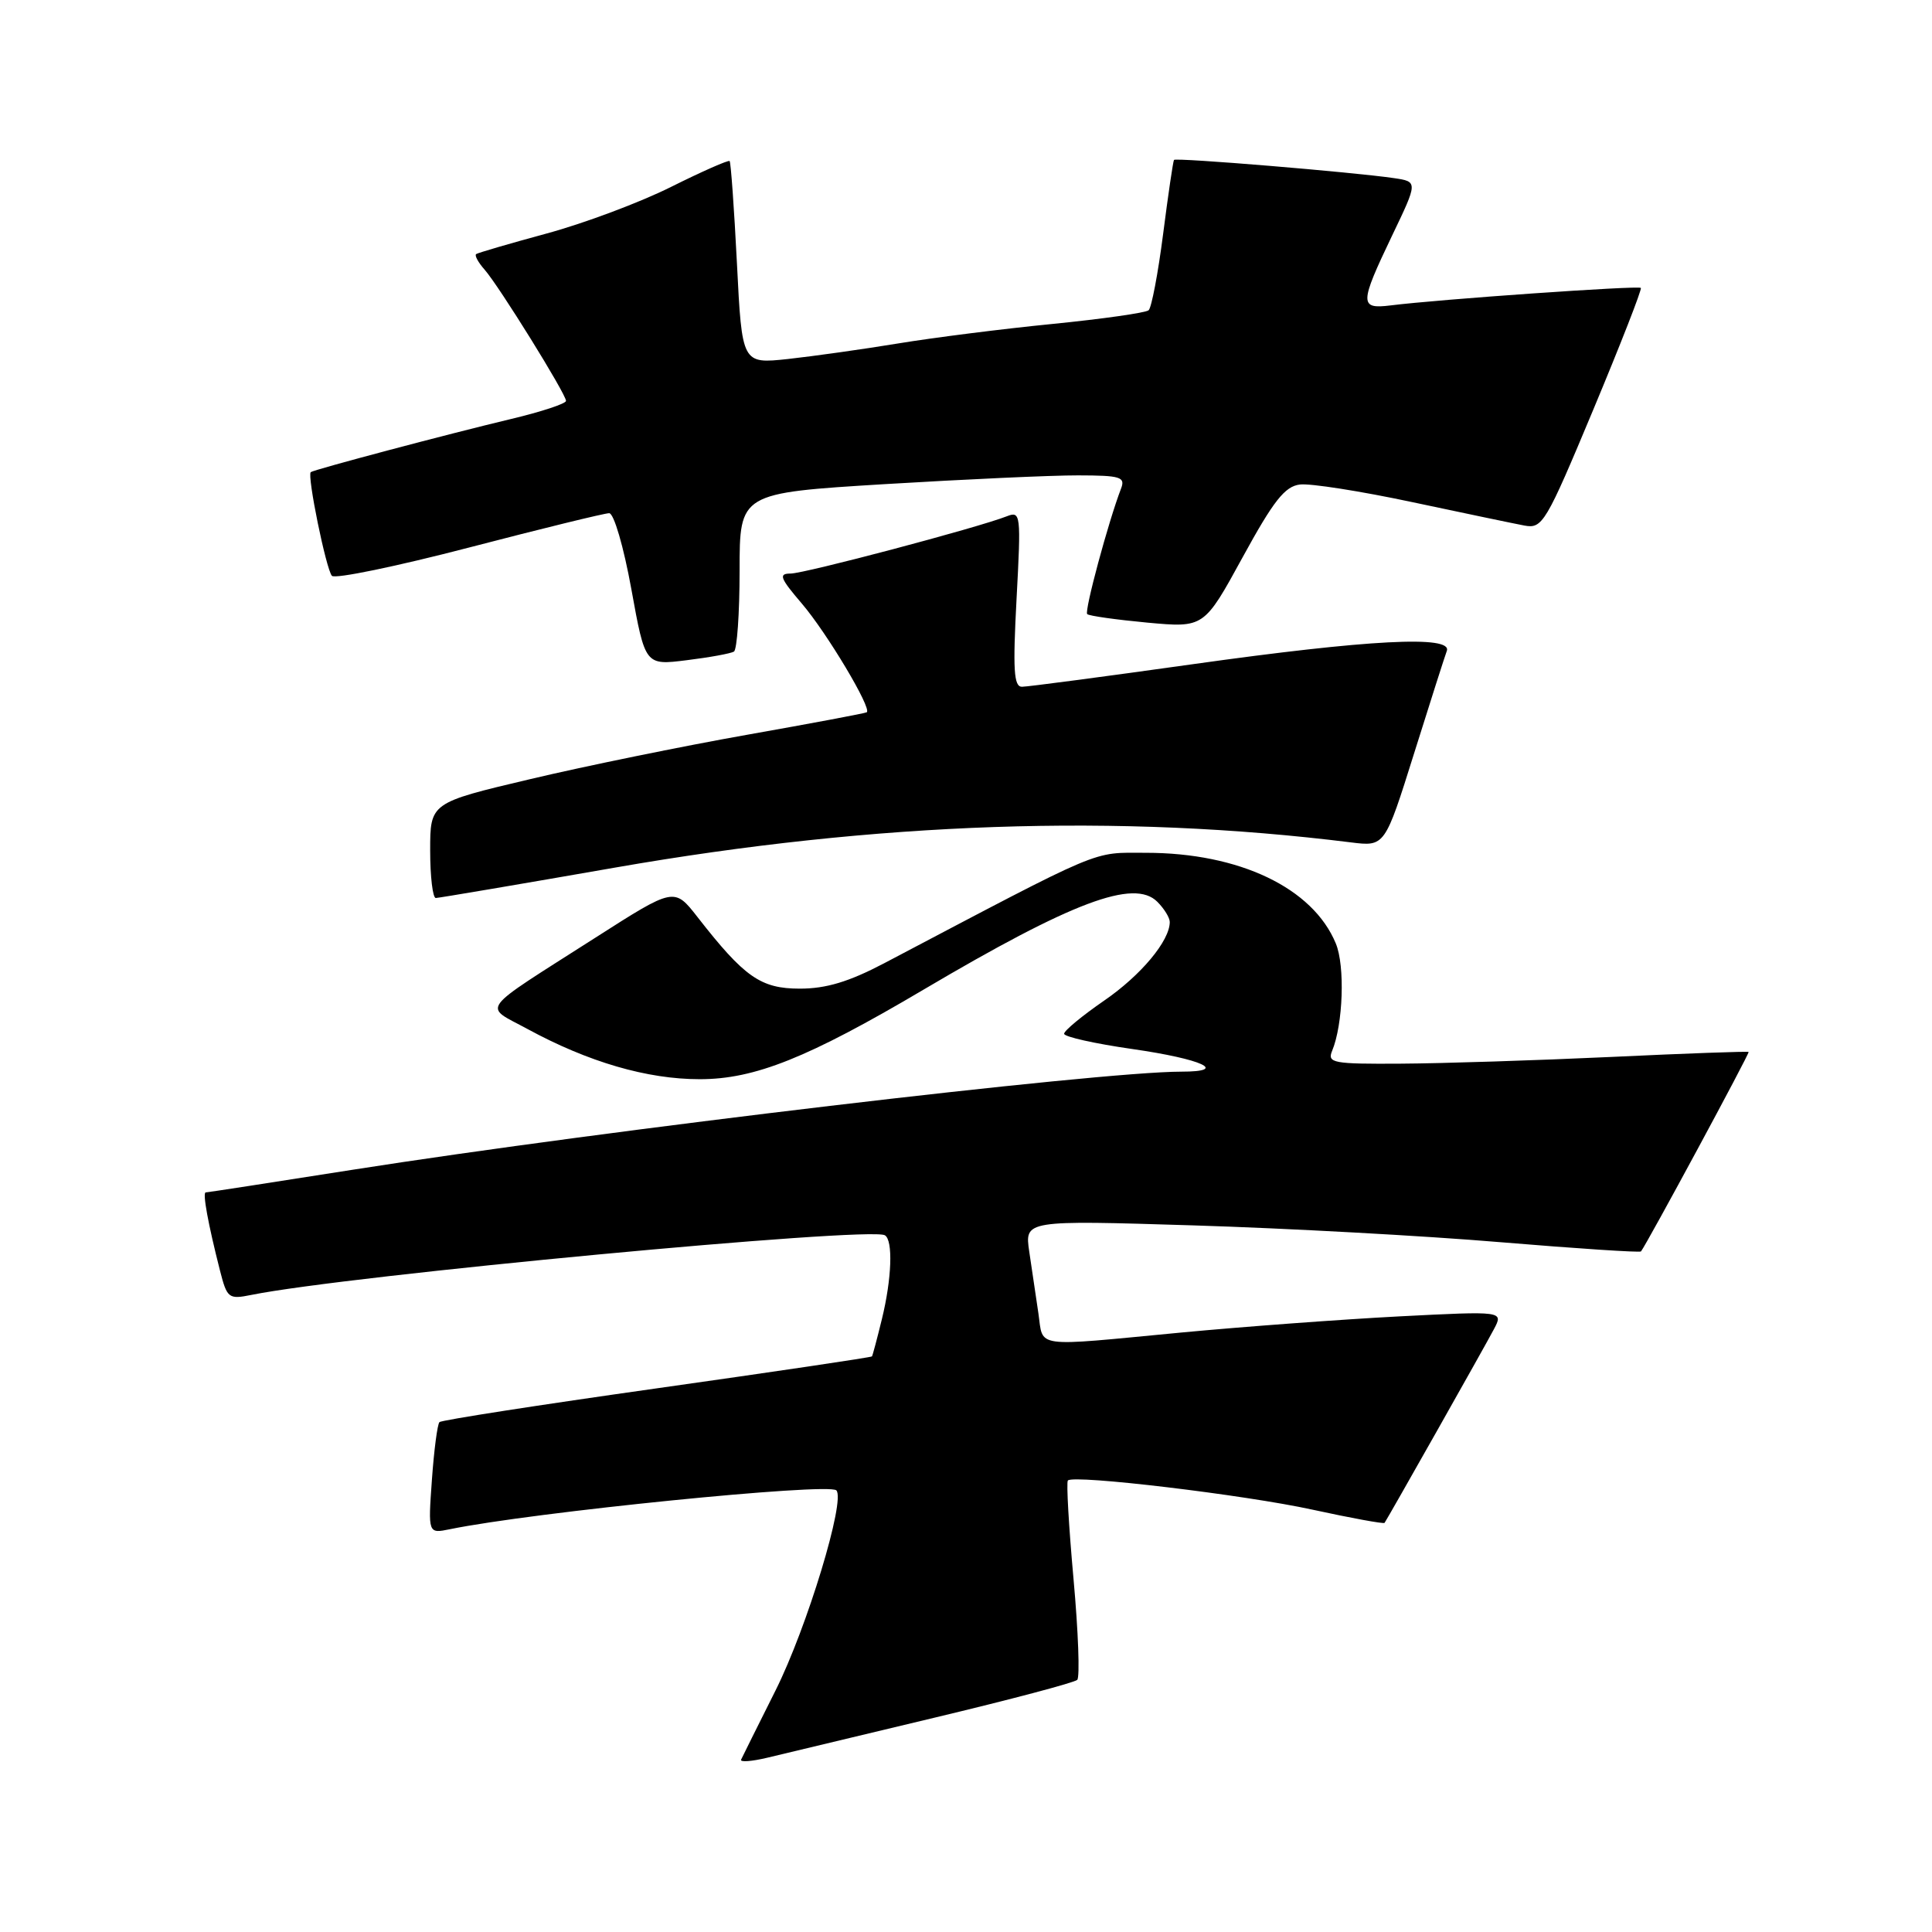 <?xml version="1.0" encoding="UTF-8" standalone="no"?>
<!DOCTYPE svg PUBLIC "-//W3C//DTD SVG 1.1//EN" "http://www.w3.org/Graphics/SVG/1.1/DTD/svg11.dtd" >
<svg xmlns="http://www.w3.org/2000/svg" xmlns:xlink="http://www.w3.org/1999/xlink" version="1.1" viewBox="0 0 256 256">
 <g >
 <path fill="currentColor"
d=" M 123.79 227.61 C 133.85 225.21 142.38 222.95 142.74 222.59 C 143.10 222.23 142.88 216.23 142.25 209.25 C 141.62 202.27 141.28 196.39 141.50 196.17 C 142.29 195.37 164.91 198.07 173.92 200.04 C 179.06 201.16 183.35 201.94 183.46 201.79 C 183.91 201.14 196.80 178.33 197.96 176.11 C 199.22 173.72 199.22 173.72 185.36 174.43 C 177.74 174.83 164.75 175.79 156.50 176.57 C 136.64 178.46 138.28 178.68 137.59 174.00 C 137.26 171.80 136.72 168.13 136.38 165.84 C 135.77 161.68 135.77 161.68 158.13 162.37 C 170.44 162.75 188.76 163.75 198.85 164.60 C 208.94 165.44 217.31 165.99 217.44 165.82 C 218.27 164.73 231.87 139.54 231.70 139.39 C 231.59 139.29 223.40 139.58 213.50 140.05 C 203.60 140.51 191.06 140.91 185.64 140.94 C 176.63 141.00 175.85 140.85 176.51 139.25 C 177.97 135.75 178.24 127.98 177.00 125.01 C 173.96 117.65 164.21 113.00 151.84 113.00 C 144.55 113.00 146.64 112.12 117.13 127.65 C 112.48 130.09 109.47 131.00 105.99 131.00 C 100.80 131.00 98.65 129.50 92.42 121.51 C 89.34 117.57 89.34 117.57 78.92 124.23 C 63.13 134.32 64.00 133.14 69.88 136.34 C 77.96 140.73 85.73 143.00 92.72 143.00 C 100.01 143.00 107.06 140.18 122.36 131.14 C 142.09 119.49 150.27 116.41 153.35 119.49 C 154.26 120.40 155.00 121.60 155.00 122.17 C 155.00 124.66 151.19 129.23 146.30 132.59 C 143.39 134.60 141.00 136.57 141.00 136.98 C 141.00 137.38 145.07 138.29 150.03 139.00 C 159.31 140.33 162.92 142.00 156.52 142.00 C 145.51 142.00 80.10 149.75 46.59 155.02 C 36.19 156.66 27.49 158.00 27.26 158.00 C 26.81 158.00 27.57 162.16 29.15 168.36 C 30.09 172.04 30.29 172.19 33.32 171.58 C 45.97 169.02 115.25 162.50 117.25 163.68 C 118.35 164.32 118.17 169.44 116.85 174.81 C 116.22 177.39 115.63 179.60 115.54 179.73 C 115.44 179.86 102.62 181.76 87.04 183.96 C 71.46 186.16 58.49 188.17 58.23 188.44 C 57.96 188.71 57.51 192.14 57.23 196.08 C 56.72 203.22 56.72 203.22 59.61 202.63 C 70.58 200.38 109.78 196.44 110.82 197.48 C 112.07 198.74 106.93 215.68 102.76 224.00 C 100.42 228.68 98.36 232.80 98.20 233.16 C 98.03 233.52 99.61 233.40 101.70 232.90 C 103.79 232.39 113.73 230.01 123.79 227.61 Z  M 81.50 114.96 C 116.23 108.90 148.32 107.80 179.00 111.62 C 183.50 112.18 183.50 112.18 187.37 99.84 C 189.50 93.05 191.45 86.94 191.71 86.25 C 192.47 84.16 181.36 84.74 158.12 88.00 C 146.37 89.65 136.15 91.00 135.41 91.00 C 134.33 91.00 134.20 88.72 134.70 79.33 C 135.30 68.12 135.25 67.69 133.41 68.41 C 129.57 69.92 106.60 76.00 104.75 76.00 C 103.13 76.00 103.35 76.59 106.25 79.98 C 109.56 83.85 115.56 93.89 114.85 94.38 C 114.66 94.51 107.53 95.85 99.00 97.36 C 90.47 98.87 77.54 101.51 70.25 103.24 C 57.00 106.37 57.00 106.37 57.00 112.69 C 57.00 116.16 57.34 119.00 57.75 118.99 C 58.16 118.98 68.85 117.17 81.50 114.96 Z  M 97.25 86.34 C 97.66 86.09 98.00 81.26 98.00 75.61 C 98.00 65.33 98.00 65.33 117.25 64.15 C 127.84 63.51 139.36 62.98 142.86 62.99 C 148.50 63.00 149.14 63.20 148.54 64.75 C 146.86 69.12 143.66 80.99 144.06 81.37 C 144.30 81.61 147.88 82.11 152.02 82.50 C 159.54 83.19 159.54 83.19 164.65 73.85 C 168.75 66.35 170.25 64.44 172.25 64.20 C 173.61 64.03 180.30 65.08 187.11 66.53 C 193.93 67.98 200.62 69.38 202.00 69.64 C 204.38 70.08 204.83 69.33 211.11 54.30 C 214.74 45.61 217.58 38.34 217.42 38.15 C 217.14 37.81 190.69 39.66 184.25 40.47 C 180.12 40.98 180.14 40.25 184.44 31.26 C 187.89 24.07 187.89 24.07 184.69 23.60 C 179.33 22.81 155.80 20.86 155.56 21.19 C 155.44 21.36 154.79 25.77 154.12 31.00 C 153.45 36.23 152.58 40.78 152.20 41.11 C 151.81 41.45 146.10 42.26 139.50 42.92 C 132.90 43.57 123.67 44.74 119.00 45.51 C 114.33 46.28 107.76 47.20 104.41 47.57 C 98.32 48.22 98.32 48.22 97.65 34.93 C 97.28 27.62 96.84 21.51 96.68 21.34 C 96.51 21.18 93.02 22.72 88.91 24.77 C 84.81 26.82 77.41 29.59 72.47 30.93 C 67.54 32.27 63.32 33.50 63.09 33.67 C 62.86 33.85 63.37 34.78 64.22 35.74 C 66.14 37.93 75.00 52.21 75.00 53.12 C 75.00 53.48 71.74 54.56 67.75 55.51 C 59.32 57.52 41.65 62.21 41.18 62.56 C 40.66 62.96 43.21 75.43 43.98 76.30 C 44.38 76.74 52.55 75.05 62.15 72.55 C 71.75 70.05 80.11 68.00 80.72 68.00 C 81.34 68.00 82.64 72.45 83.66 78.08 C 85.49 88.17 85.49 88.17 91.00 87.48 C 94.02 87.11 96.84 86.59 97.25 86.34 Z "/>
</g>
</svg>
